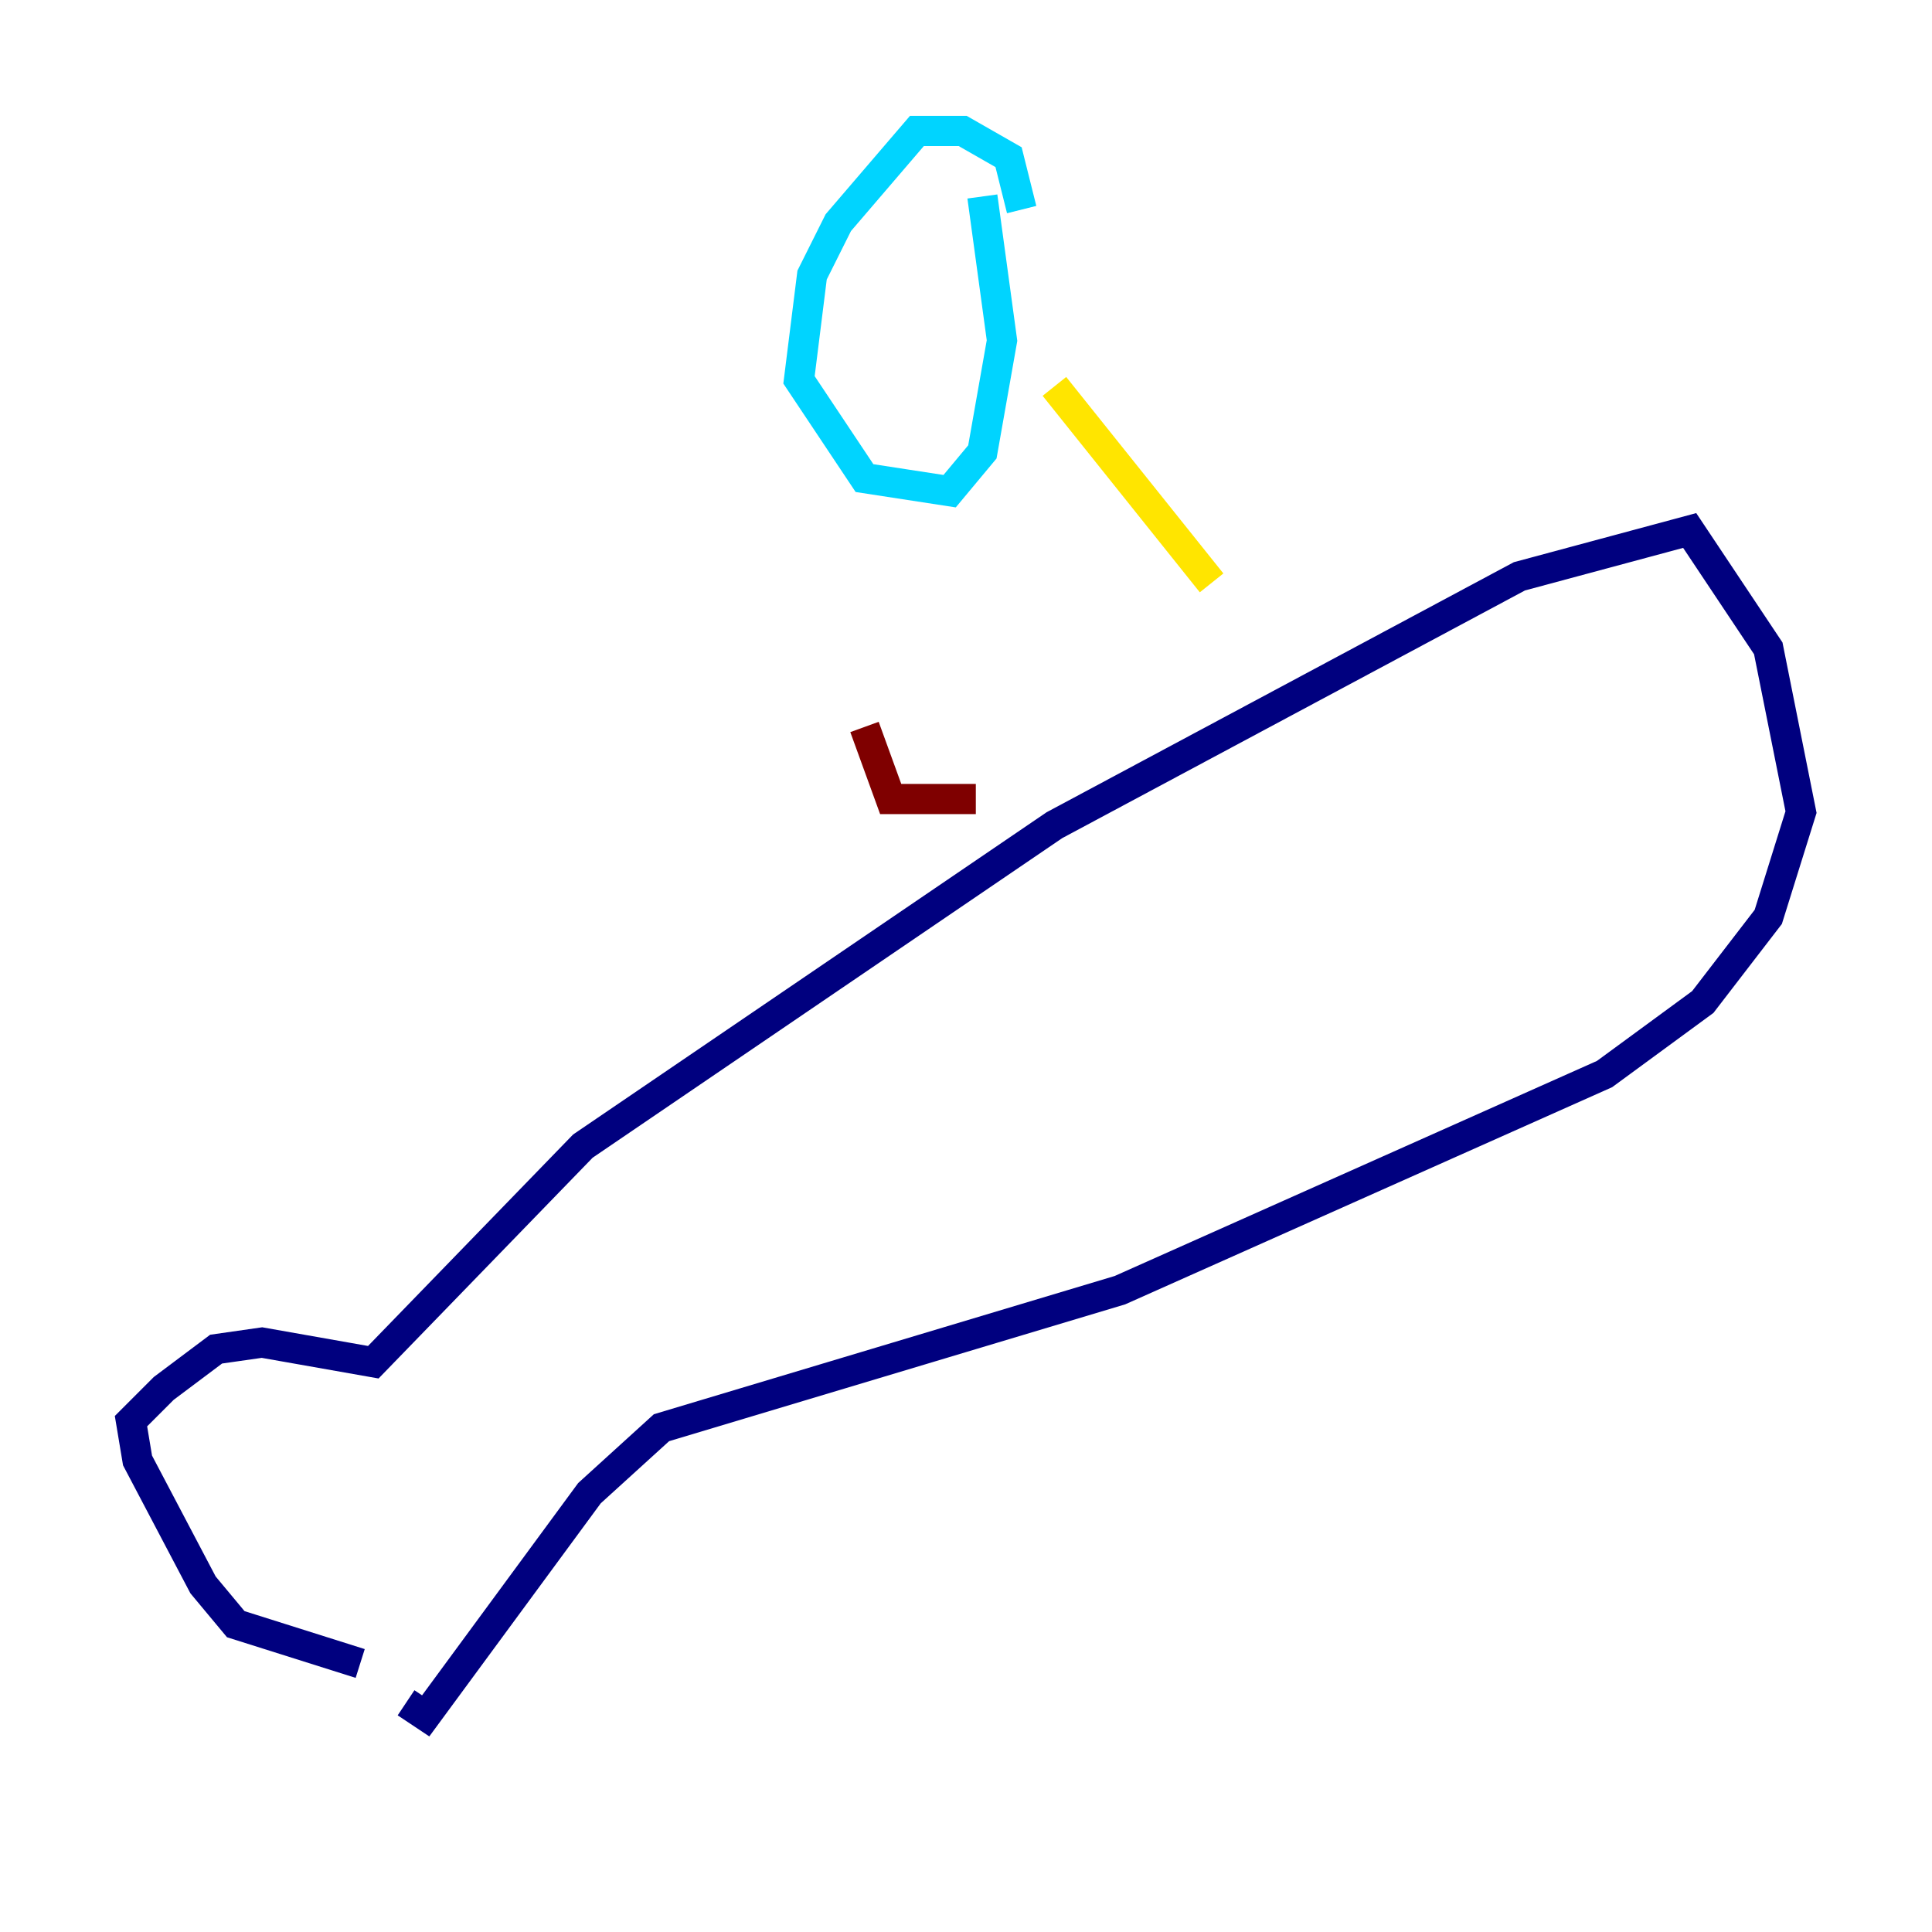 <?xml version="1.0" encoding="utf-8" ?>
<svg baseProfile="tiny" height="128" version="1.2" viewBox="0,0,128,128" width="128" xmlns="http://www.w3.org/2000/svg" xmlns:ev="http://www.w3.org/2001/xml-events" xmlns:xlink="http://www.w3.org/1999/xlink"><defs /><polyline fill="none" points="23.864,110.21 15.62,107.607 13.451,105.003 9.112,96.759 8.678,94.156 10.848,91.986 14.319,89.383 17.356,88.949 24.732,90.251 38.617,75.932 69.858,54.671 100.664,38.183 111.946,35.146 117.153,42.956 119.322,53.803 117.153,60.746 112.814,66.386 106.305,71.159 74.197,85.478 43.824,94.59 39.051,98.929 28.203,113.681 26.902,112.814" stroke="#00007f" stroke-width="2" /><polyline fill="none" points="67.688,13.885 66.82,10.414 63.783,8.678 60.746,8.678 55.539,14.752 53.803,18.224 52.936,25.166 57.275,31.675 62.915,32.542 65.085,29.939 66.386,22.563 65.085,13.017" stroke="#00d4ff" stroke-width="2" /><polyline fill="none" points="80.271,38.617 69.858,25.6" stroke="#ffe500" stroke-width="2" /><polyline fill="none" points="64.651,52.936 59.01,52.936 57.275,48.163" stroke="#7f0000" stroke-width="2" /></svg>